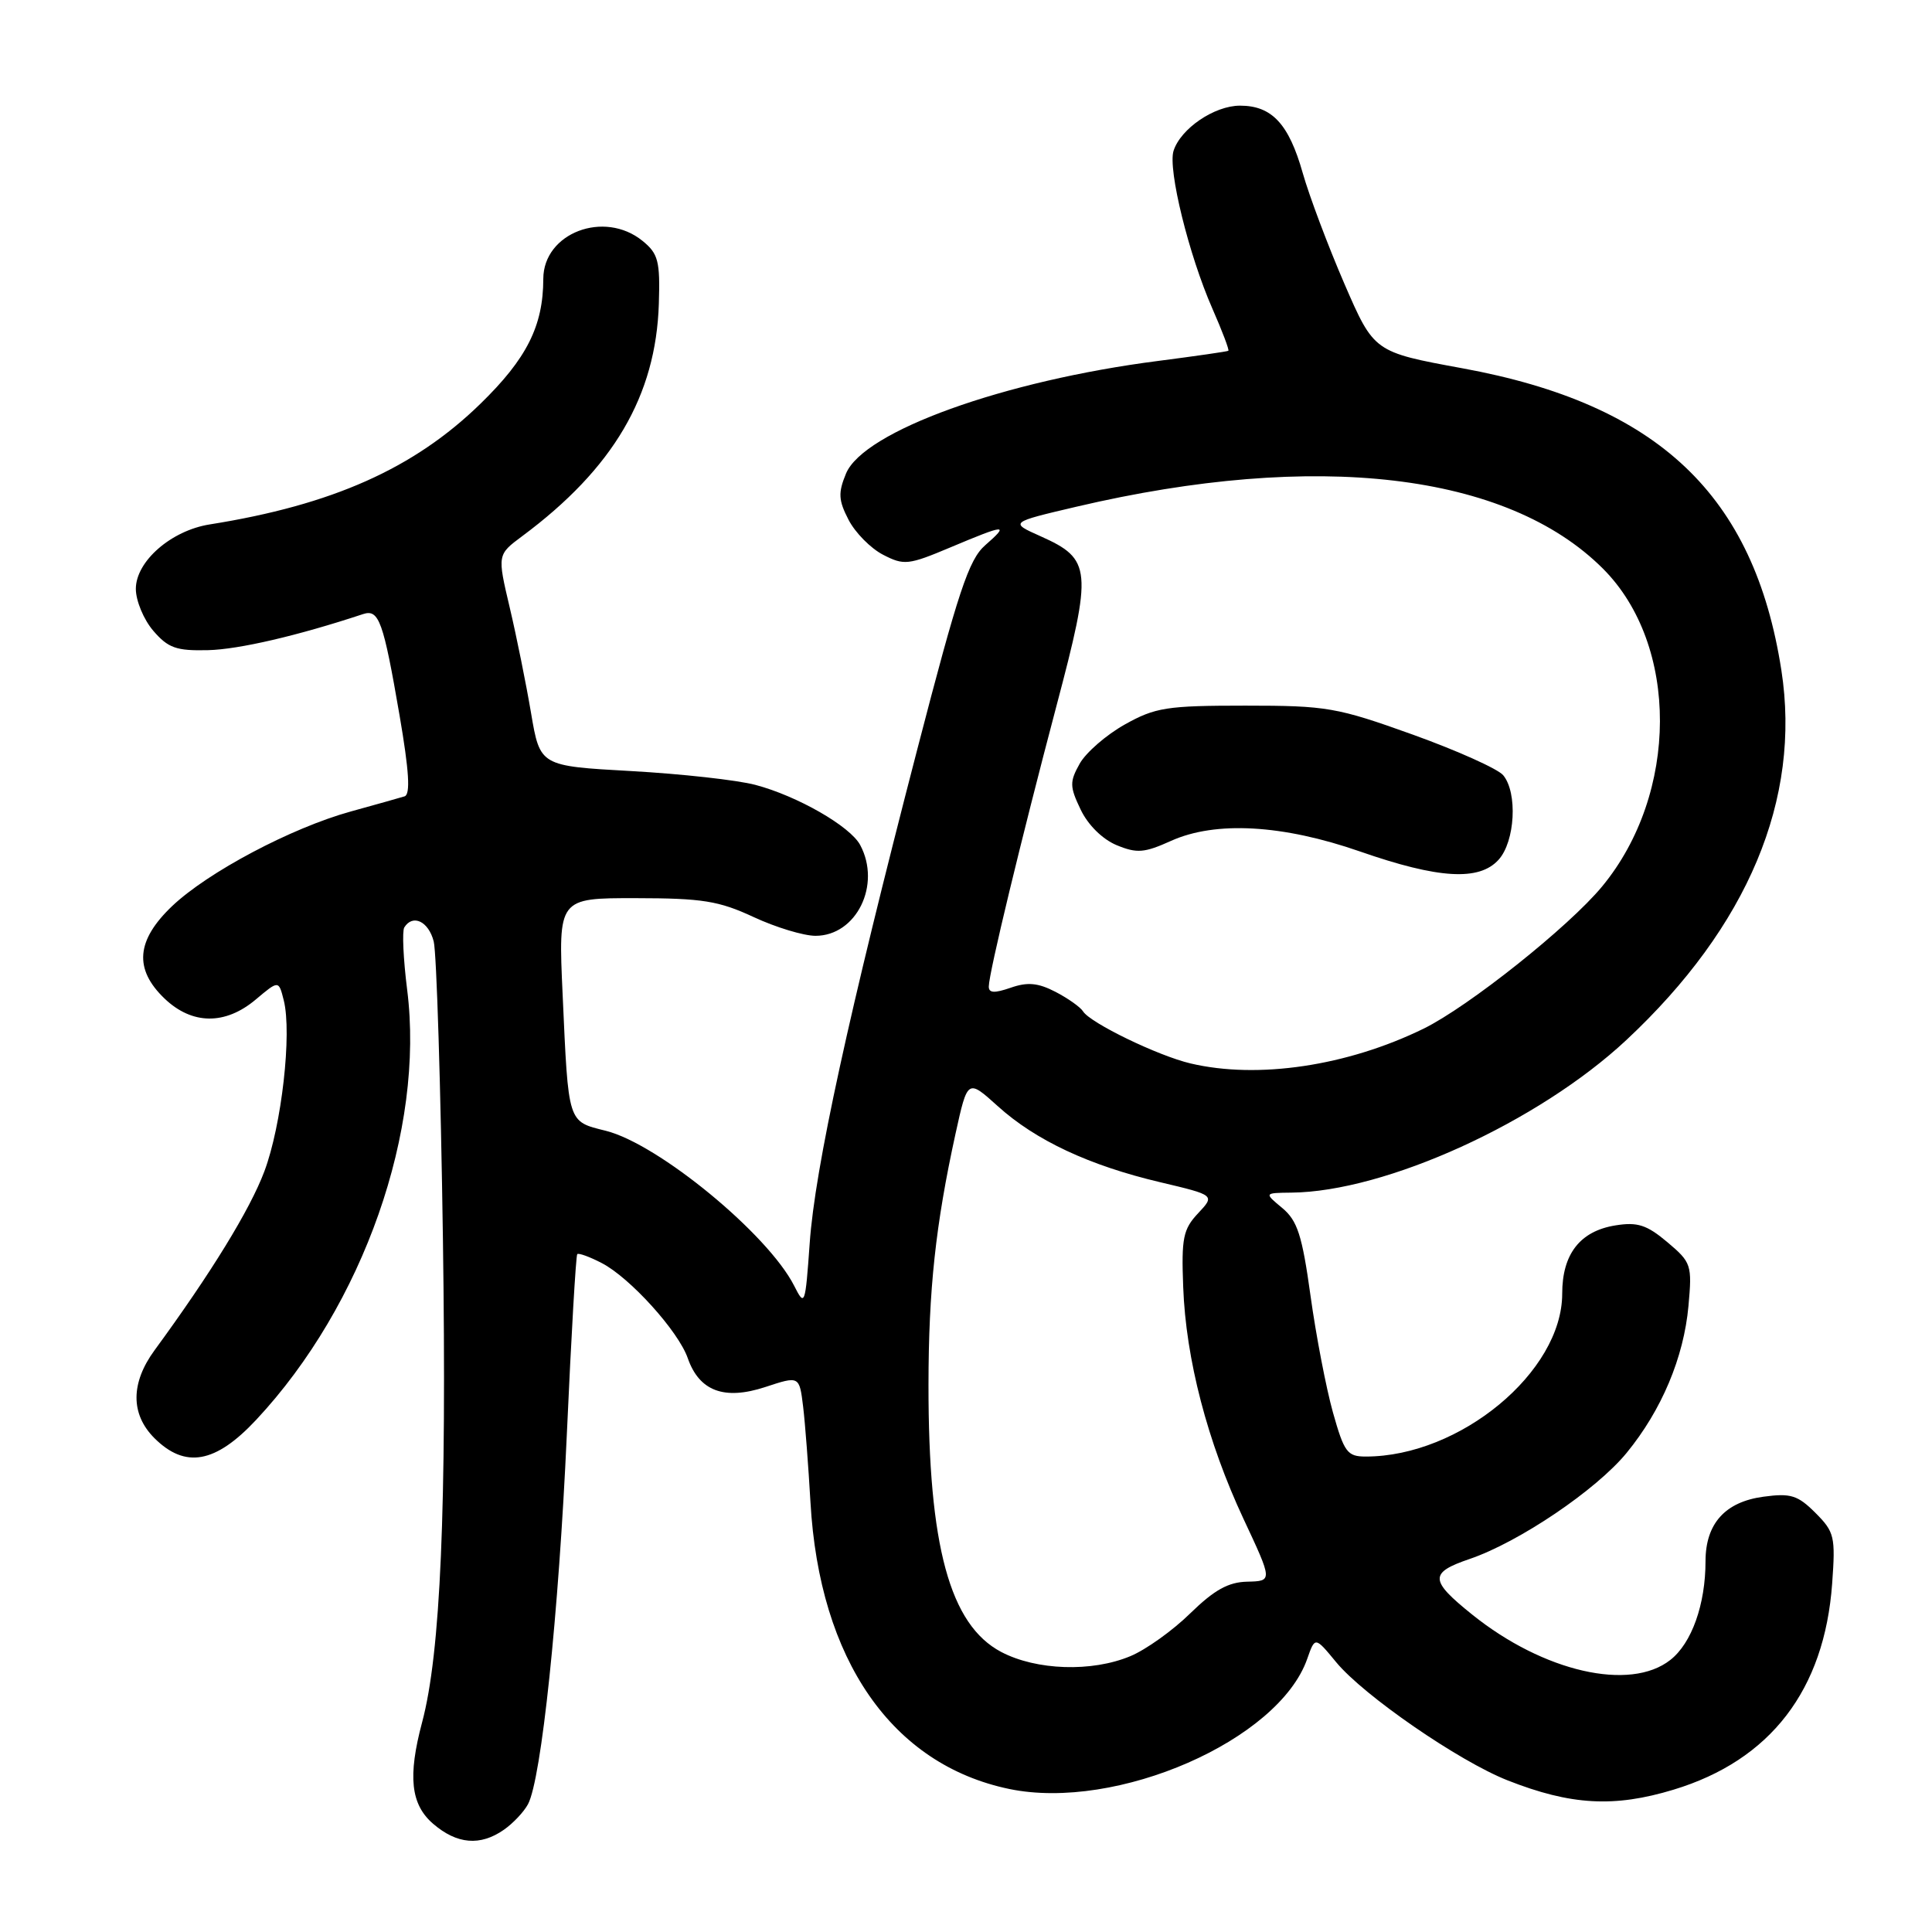 <?xml version="1.0" encoding="UTF-8" standalone="no"?>
<!DOCTYPE svg PUBLIC "-//W3C//DTD SVG 1.1//EN" "http://www.w3.org/Graphics/SVG/1.1/DTD/svg11.dtd" >
<svg xmlns="http://www.w3.org/2000/svg" xmlns:xlink="http://www.w3.org/1999/xlink" version="1.1" viewBox="0 0 256 256">
 <g >
 <path fill="currentColor"
d=" M 66.77 242.45 C 67.99 241.60 69.42 240.08 69.96 239.07 C 71.74 235.75 74.03 213.88 75.11 190.02 C 75.69 177.08 76.31 166.36 76.49 166.18 C 76.67 166.00 78.13 166.53 79.73 167.36 C 83.47 169.29 89.89 176.39 91.13 179.96 C 92.66 184.34 95.97 185.57 101.40 183.79 C 105.92 182.30 105.92 182.30 106.42 186.40 C 106.69 188.65 107.12 194.34 107.39 199.03 C 108.57 219.94 118.19 233.82 133.74 237.05 C 147.96 240.00 169.45 230.61 173.22 219.79 C 174.25 216.85 174.25 216.85 177.05 220.25 C 180.70 224.67 193.30 233.36 199.77 235.91 C 208.15 239.21 213.89 239.53 221.76 237.14 C 234.59 233.25 241.75 223.94 242.77 209.83 C 243.22 203.61 243.08 202.99 240.55 200.46 C 238.22 198.13 237.28 197.83 233.68 198.32 C 228.59 199.00 226.00 201.88 225.99 206.86 C 225.99 212.60 224.16 217.73 221.33 219.95 C 215.99 224.16 204.51 221.53 195.06 213.93 C 189.41 209.39 189.37 208.40 194.74 206.57 C 201.28 204.34 211.52 197.42 215.54 192.51 C 220.17 186.86 223.11 179.88 223.73 173.05 C 224.22 167.60 224.12 167.28 220.93 164.59 C 218.21 162.30 216.97 161.90 214.06 162.37 C 209.37 163.12 207.00 166.16 207.00 171.42 C 207.00 181.77 193.46 193.00 180.97 193.00 C 178.52 193.00 178.11 192.44 176.62 187.15 C 175.72 183.93 174.38 176.97 173.65 171.69 C 172.54 163.68 171.92 161.75 169.91 160.07 C 167.50 158.07 167.50 158.07 171.09 158.03 C 183.60 157.92 203.83 148.70 215.49 137.82 C 231.61 122.76 238.69 105.88 236.04 88.80 C 232.43 65.58 219.72 53.55 193.78 48.80 C 182.06 46.65 182.06 46.65 178.13 37.58 C 175.97 32.58 173.49 25.99 172.62 22.93 C 170.78 16.42 168.53 14.00 164.31 14.00 C 160.91 14.00 156.44 17.04 155.50 19.99 C 154.73 22.43 157.53 33.81 160.65 40.90 C 161.96 43.88 162.91 46.39 162.76 46.48 C 162.62 46.58 158.45 47.18 153.50 47.82 C 132.99 50.45 114.43 57.14 112.10 62.75 C 111.04 65.31 111.10 66.29 112.44 68.88 C 113.32 70.58 115.37 72.66 117.00 73.50 C 119.78 74.94 120.36 74.88 125.96 72.52 C 133.30 69.43 133.80 69.40 130.54 72.25 C 128.37 74.15 126.98 78.34 121.54 99.31 C 112.45 134.33 107.98 154.84 107.29 164.72 C 106.70 173.00 106.64 173.16 105.23 170.37 C 101.75 163.52 87.27 151.60 80.29 149.84 C 75.18 148.56 75.33 149.03 74.55 131.75 C 73.97 119.00 73.97 119.00 84.23 119.01 C 93.06 119.02 95.25 119.37 99.85 121.51 C 102.79 122.88 106.49 124.00 108.06 124.00 C 113.48 124.00 116.80 117.24 113.98 111.97 C 112.65 109.48 105.65 105.47 100.09 104.00 C 97.67 103.36 90.26 102.54 83.62 102.17 C 71.56 101.50 71.56 101.50 70.37 94.50 C 69.72 90.65 68.45 84.35 67.54 80.50 C 65.89 73.50 65.89 73.50 69.20 71.04 C 81.26 62.08 86.92 52.45 87.30 40.25 C 87.48 34.59 87.22 33.61 85.14 31.92 C 80.06 27.79 72.01 30.87 71.99 36.94 C 71.98 43.19 69.80 47.52 63.66 53.50 C 54.86 62.08 44.02 66.91 27.78 69.49 C 22.68 70.30 18.00 74.38 18.00 78.03 C 18.00 79.60 19.04 82.10 20.31 83.58 C 22.28 85.87 23.37 86.25 27.56 86.15 C 31.65 86.05 39.44 84.24 48.11 81.37 C 50.21 80.68 50.79 82.27 52.95 94.83 C 54.21 102.17 54.40 105.27 53.61 105.52 C 53.00 105.71 49.80 106.61 46.50 107.52 C 38.60 109.70 27.55 115.56 22.80 120.07 C 18.04 124.61 17.73 128.41 21.80 132.31 C 25.45 135.80 29.84 135.85 33.89 132.44 C 36.93 129.88 36.93 129.88 37.60 132.55 C 38.70 136.94 37.32 149.11 35.03 155.21 C 33.13 160.28 27.96 168.70 20.49 178.90 C 17.30 183.25 17.29 187.38 20.45 190.55 C 24.54 194.63 28.55 193.91 33.95 188.13 C 48.15 172.93 56.30 149.70 53.95 131.14 C 53.44 127.09 53.27 123.38 53.57 122.89 C 54.69 121.08 56.79 122.08 57.47 124.75 C 57.85 126.26 58.40 144.02 58.69 164.20 C 59.20 199.96 58.38 219.06 55.93 228.22 C 54.02 235.39 54.42 239.10 57.39 241.66 C 60.55 244.38 63.64 244.64 66.77 242.45 Z  M 132.66 218.89 C 125.85 215.29 123.01 204.84 123.03 183.50 C 123.04 170.89 123.97 162.29 126.61 150.23 C 128.21 142.96 128.21 142.96 132.22 146.58 C 137.23 151.11 144.35 154.44 153.73 156.65 C 161.00 158.37 161.00 158.37 158.75 160.77 C 156.77 162.88 156.53 164.06 156.78 170.53 C 157.13 180.09 159.99 191.04 164.78 201.28 C 168.63 209.50 168.63 209.50 165.28 209.58 C 162.76 209.63 160.89 210.68 157.71 213.78 C 155.40 216.05 151.83 218.60 149.78 219.45 C 144.66 221.59 137.32 221.34 132.66 218.89 Z  M 157.75 140.91 C 153.45 139.90 144.45 135.54 143.51 134.01 C 143.16 133.45 141.51 132.28 139.85 131.42 C 137.54 130.23 136.15 130.10 133.92 130.88 C 131.75 131.63 131.00 131.59 131.02 130.70 C 131.05 128.87 135.29 111.30 139.97 93.60 C 144.78 75.43 144.66 74.09 137.89 71.06 C 133.77 69.22 133.77 69.22 142.64 67.14 C 174.44 59.68 199.70 62.65 212.40 75.35 C 222.51 85.46 222.46 105.15 212.29 117.46 C 207.86 122.82 194.58 133.39 188.62 136.31 C 178.52 141.25 166.68 143.02 157.75 140.91 Z  M 198.57 113.92 C 200.76 111.51 201.11 105.04 199.18 102.72 C 198.48 101.88 193.09 99.46 187.20 97.34 C 177.14 93.73 175.81 93.50 165.00 93.50 C 154.59 93.50 153.08 93.74 149.04 96.00 C 146.58 97.38 143.90 99.71 143.07 101.18 C 141.72 103.59 141.73 104.22 143.19 107.27 C 144.16 109.31 146.08 111.20 147.94 111.98 C 150.65 113.10 151.62 113.02 155.17 111.42 C 161.07 108.76 169.97 109.26 180.22 112.83 C 190.62 116.45 196.00 116.77 198.57 113.92 Z "/>
</g>
</svg>